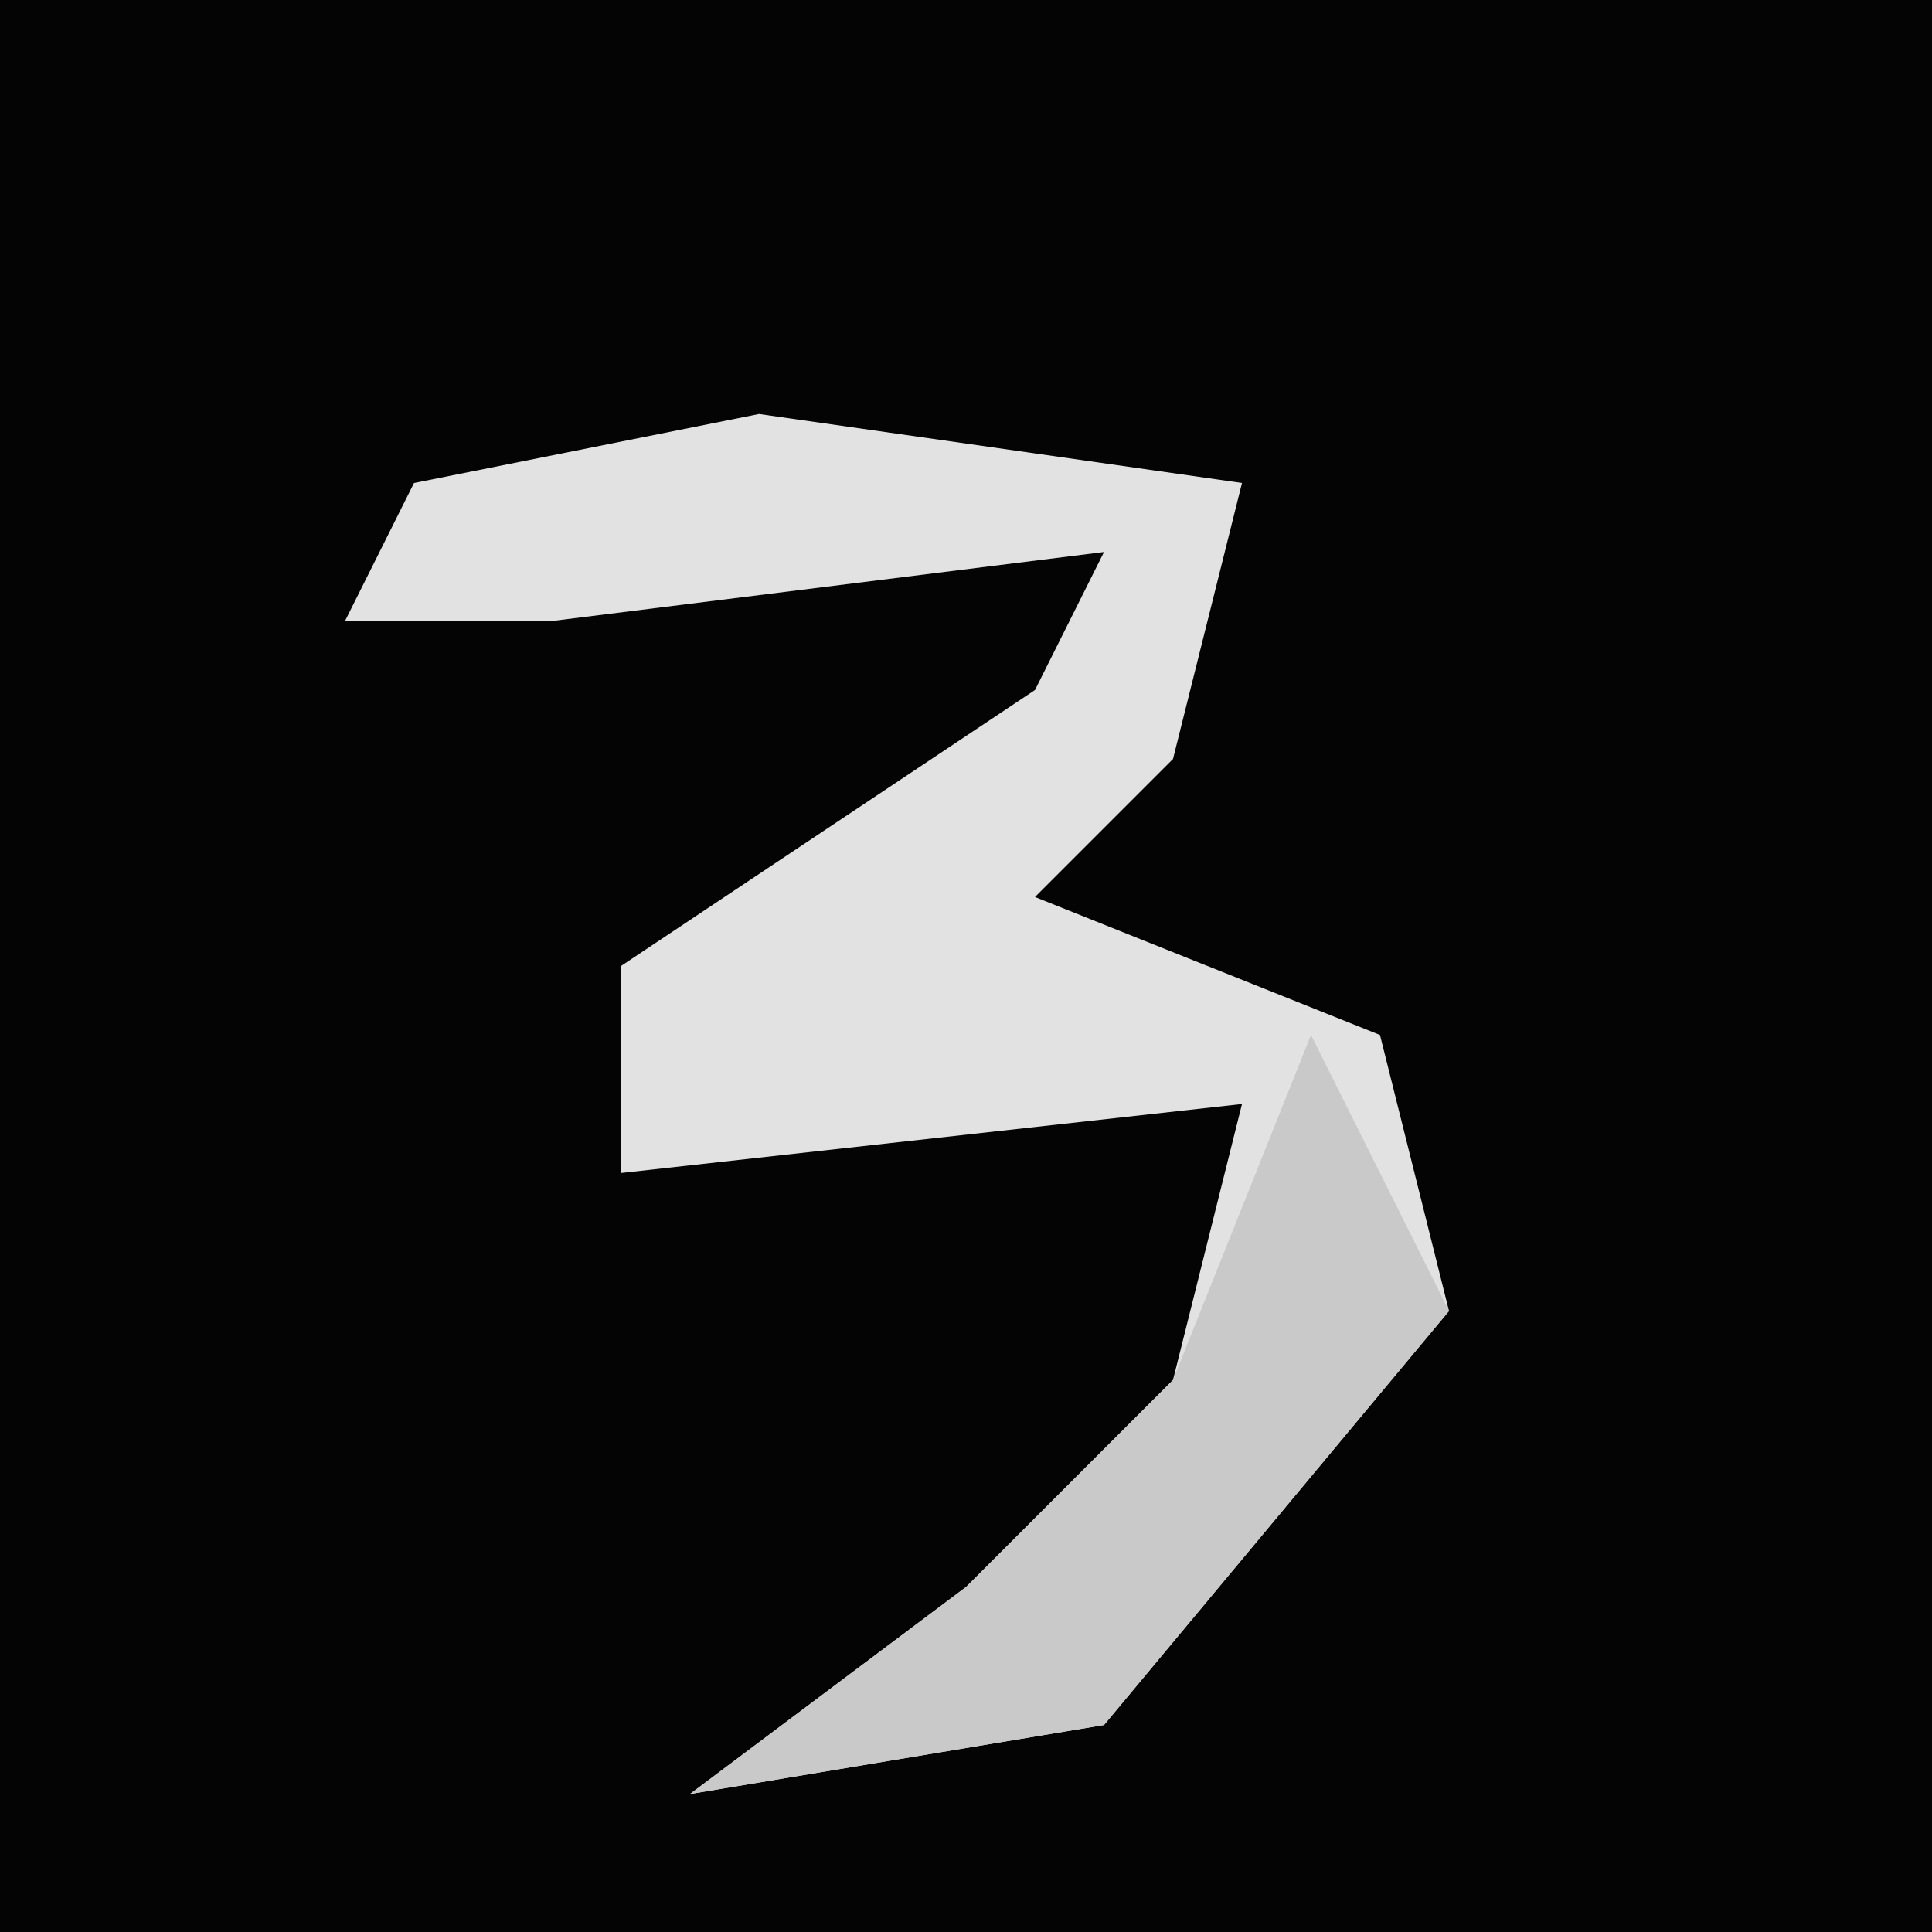 <?xml version="1.0" encoding="UTF-8"?>
<svg version="1.1" xmlns="http://www.w3.org/2000/svg" width="28" height="28">
<path d="M0,0 L28,0 L28,28 L0,28 Z " fill="#040404" transform="translate(0,0)"/>
<path d="M0,0 L7,1 L6,5 L4,7 L9,9 L10,13 L5,19 L-1,20 L3,17 L6,14 L7,10 L-2,11 L-2,8 L4,4 L5,2 L-3,3 L-6,3 L-5,1 Z " fill="#E2E2E2" transform="translate(11,6)"/>
<path d="M0,0 L2,4 L-3,10 L-9,11 L-5,8 L-2,5 Z " fill="#C9C9C9" transform="translate(19,15)"/>
</svg>
